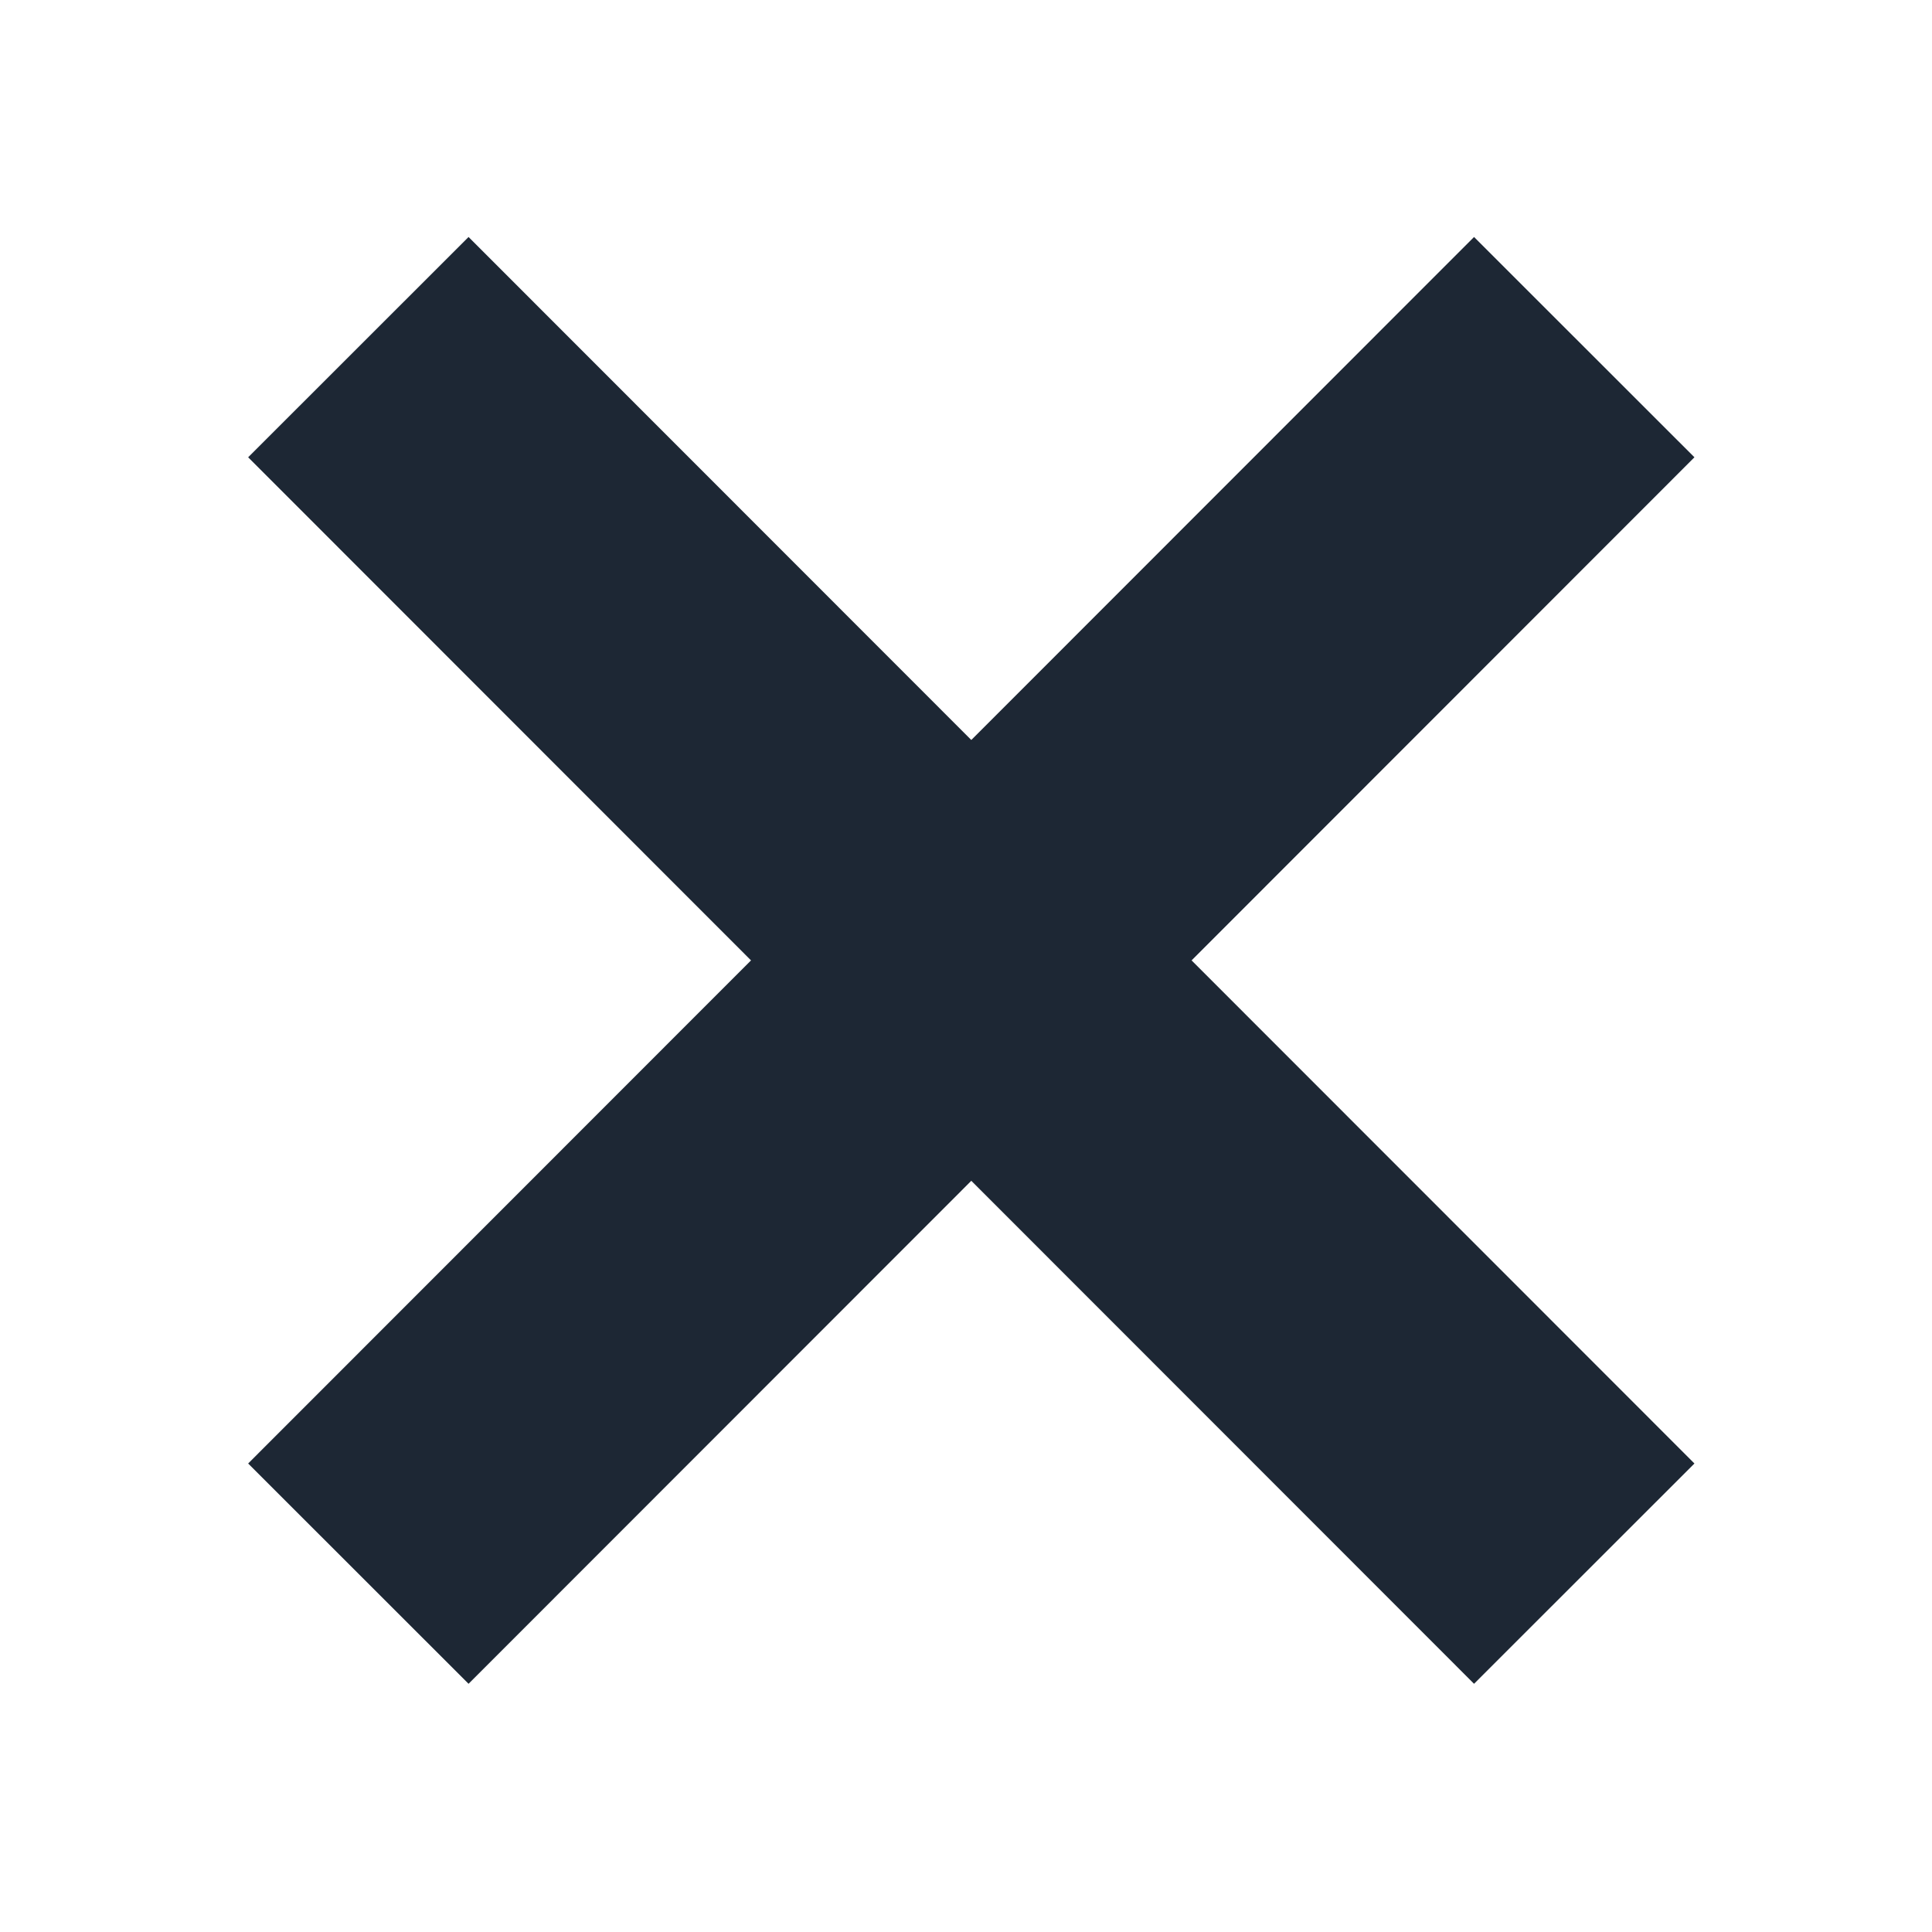 <svg xmlns="http://www.w3.org/2000/svg" viewBox="0 0 31 31" width="31" height="31">
	<defs>
		<clipPath clipPathUnits="userSpaceOnUse" id="cp1">
			<path d="M-1340 -312L580 -312L580 1977L-1340 1977Z" />
		</clipPath>
	</defs>
	<style>
		tspan { white-space:pre }
		.shp0 { fill: none;stroke: #1d2734;stroke-linecap:round;stroke-width: 5 } 
	</style>
	<g id="Web 1920 – 2" clip-path="url(#cp1)">
		<g id="Group 211 copy">
			<g id="Group 128 copy">
				<path id="Line 3 copy" class="shp0" d="M5.75 5.57L25.42 25.25L5.75 5.57Z" />
				<path id="Line 4 copy" class="shp0" d="M25.42 5.57L5.75 25.25L25.42 5.57Z" />
			</g>
		</g>
	</g>
</svg>